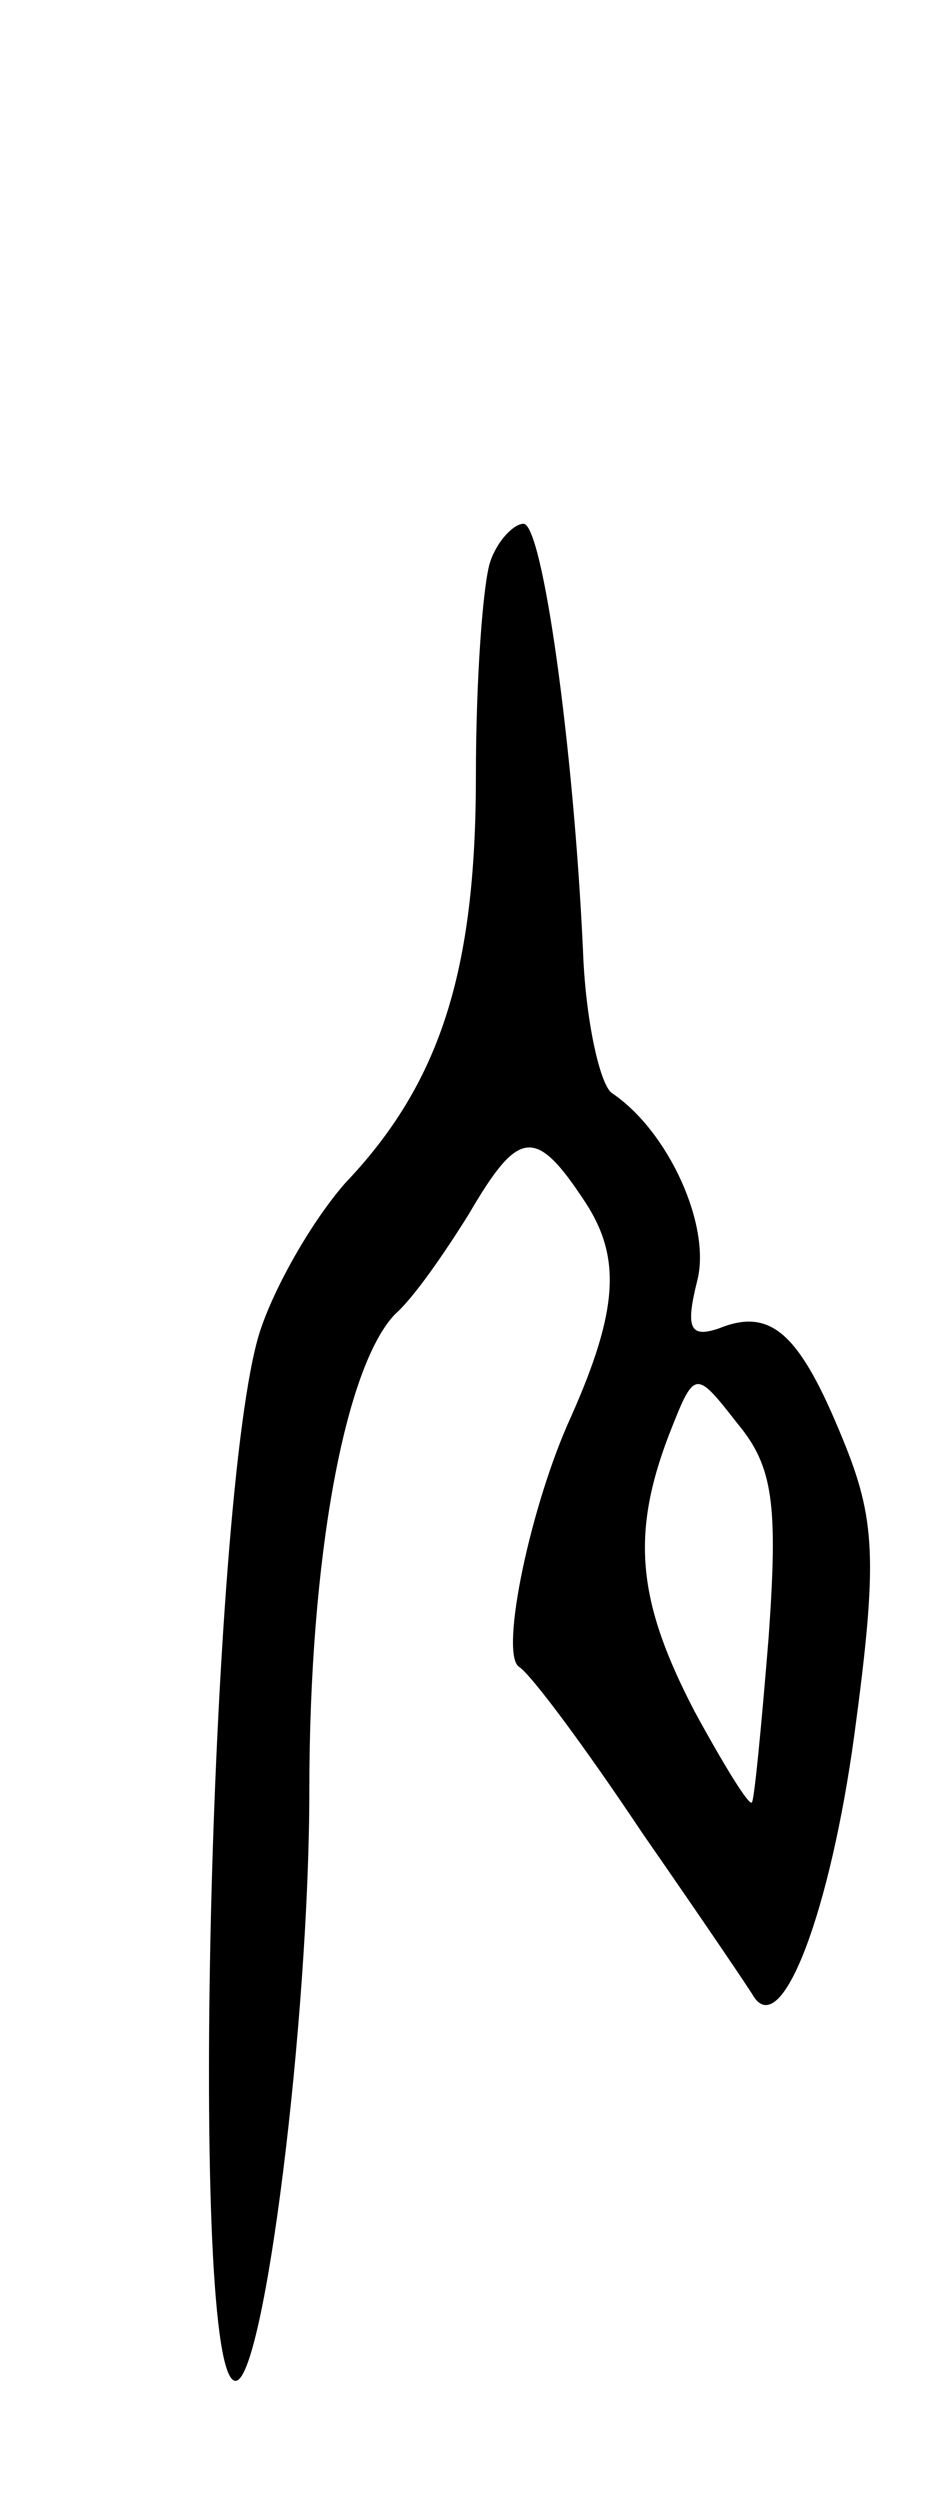 <svg version="1.0" xmlns="http://www.w3.org/2000/svg"
 width="39pt" height="105pt" viewBox="0 0 39 105"
 preserveAspectRatio="xMidYMid meet">
<g transform="translate(0,105) scale(0.1,-0.1)"
fill="#000000" stroke="none">
<path d="M206 814 c-3 -9 -6 -49 -6 -90 0 -82 -15 -129 -55 -171 -14 -16 -30
-44 -36 -63 -21 -68 -30 -440 -10 -440 12 0 31 152 31 248 0 98 15 178 36 200
8 7 21 26 31 42 21 36 28 37 49 5 15 -23 14 -45 -6 -90 -17 -37 -30 -99 -22
-105 5 -3 28 -34 52 -70 25 -36 46 -67 47 -69 12 -17 32 37 42 110 10 74 9 91
-5 125 -18 44 -30 55 -52 46 -12 -4 -14 0 -9 20 6 23 -12 63 -36 79 -5 4 -11
31 -12 60 -4 86 -17 179 -25 179 -4 0 -11 -7 -14 -16z m117 -452 c-3 -37 -6
-68 -7 -69 -1 -2 -12 16 -24 38 -24 46 -27 74 -11 116 11 28 11 28 29 5 15
-18 17 -34 13 -90z"/>
</g>
</svg>
